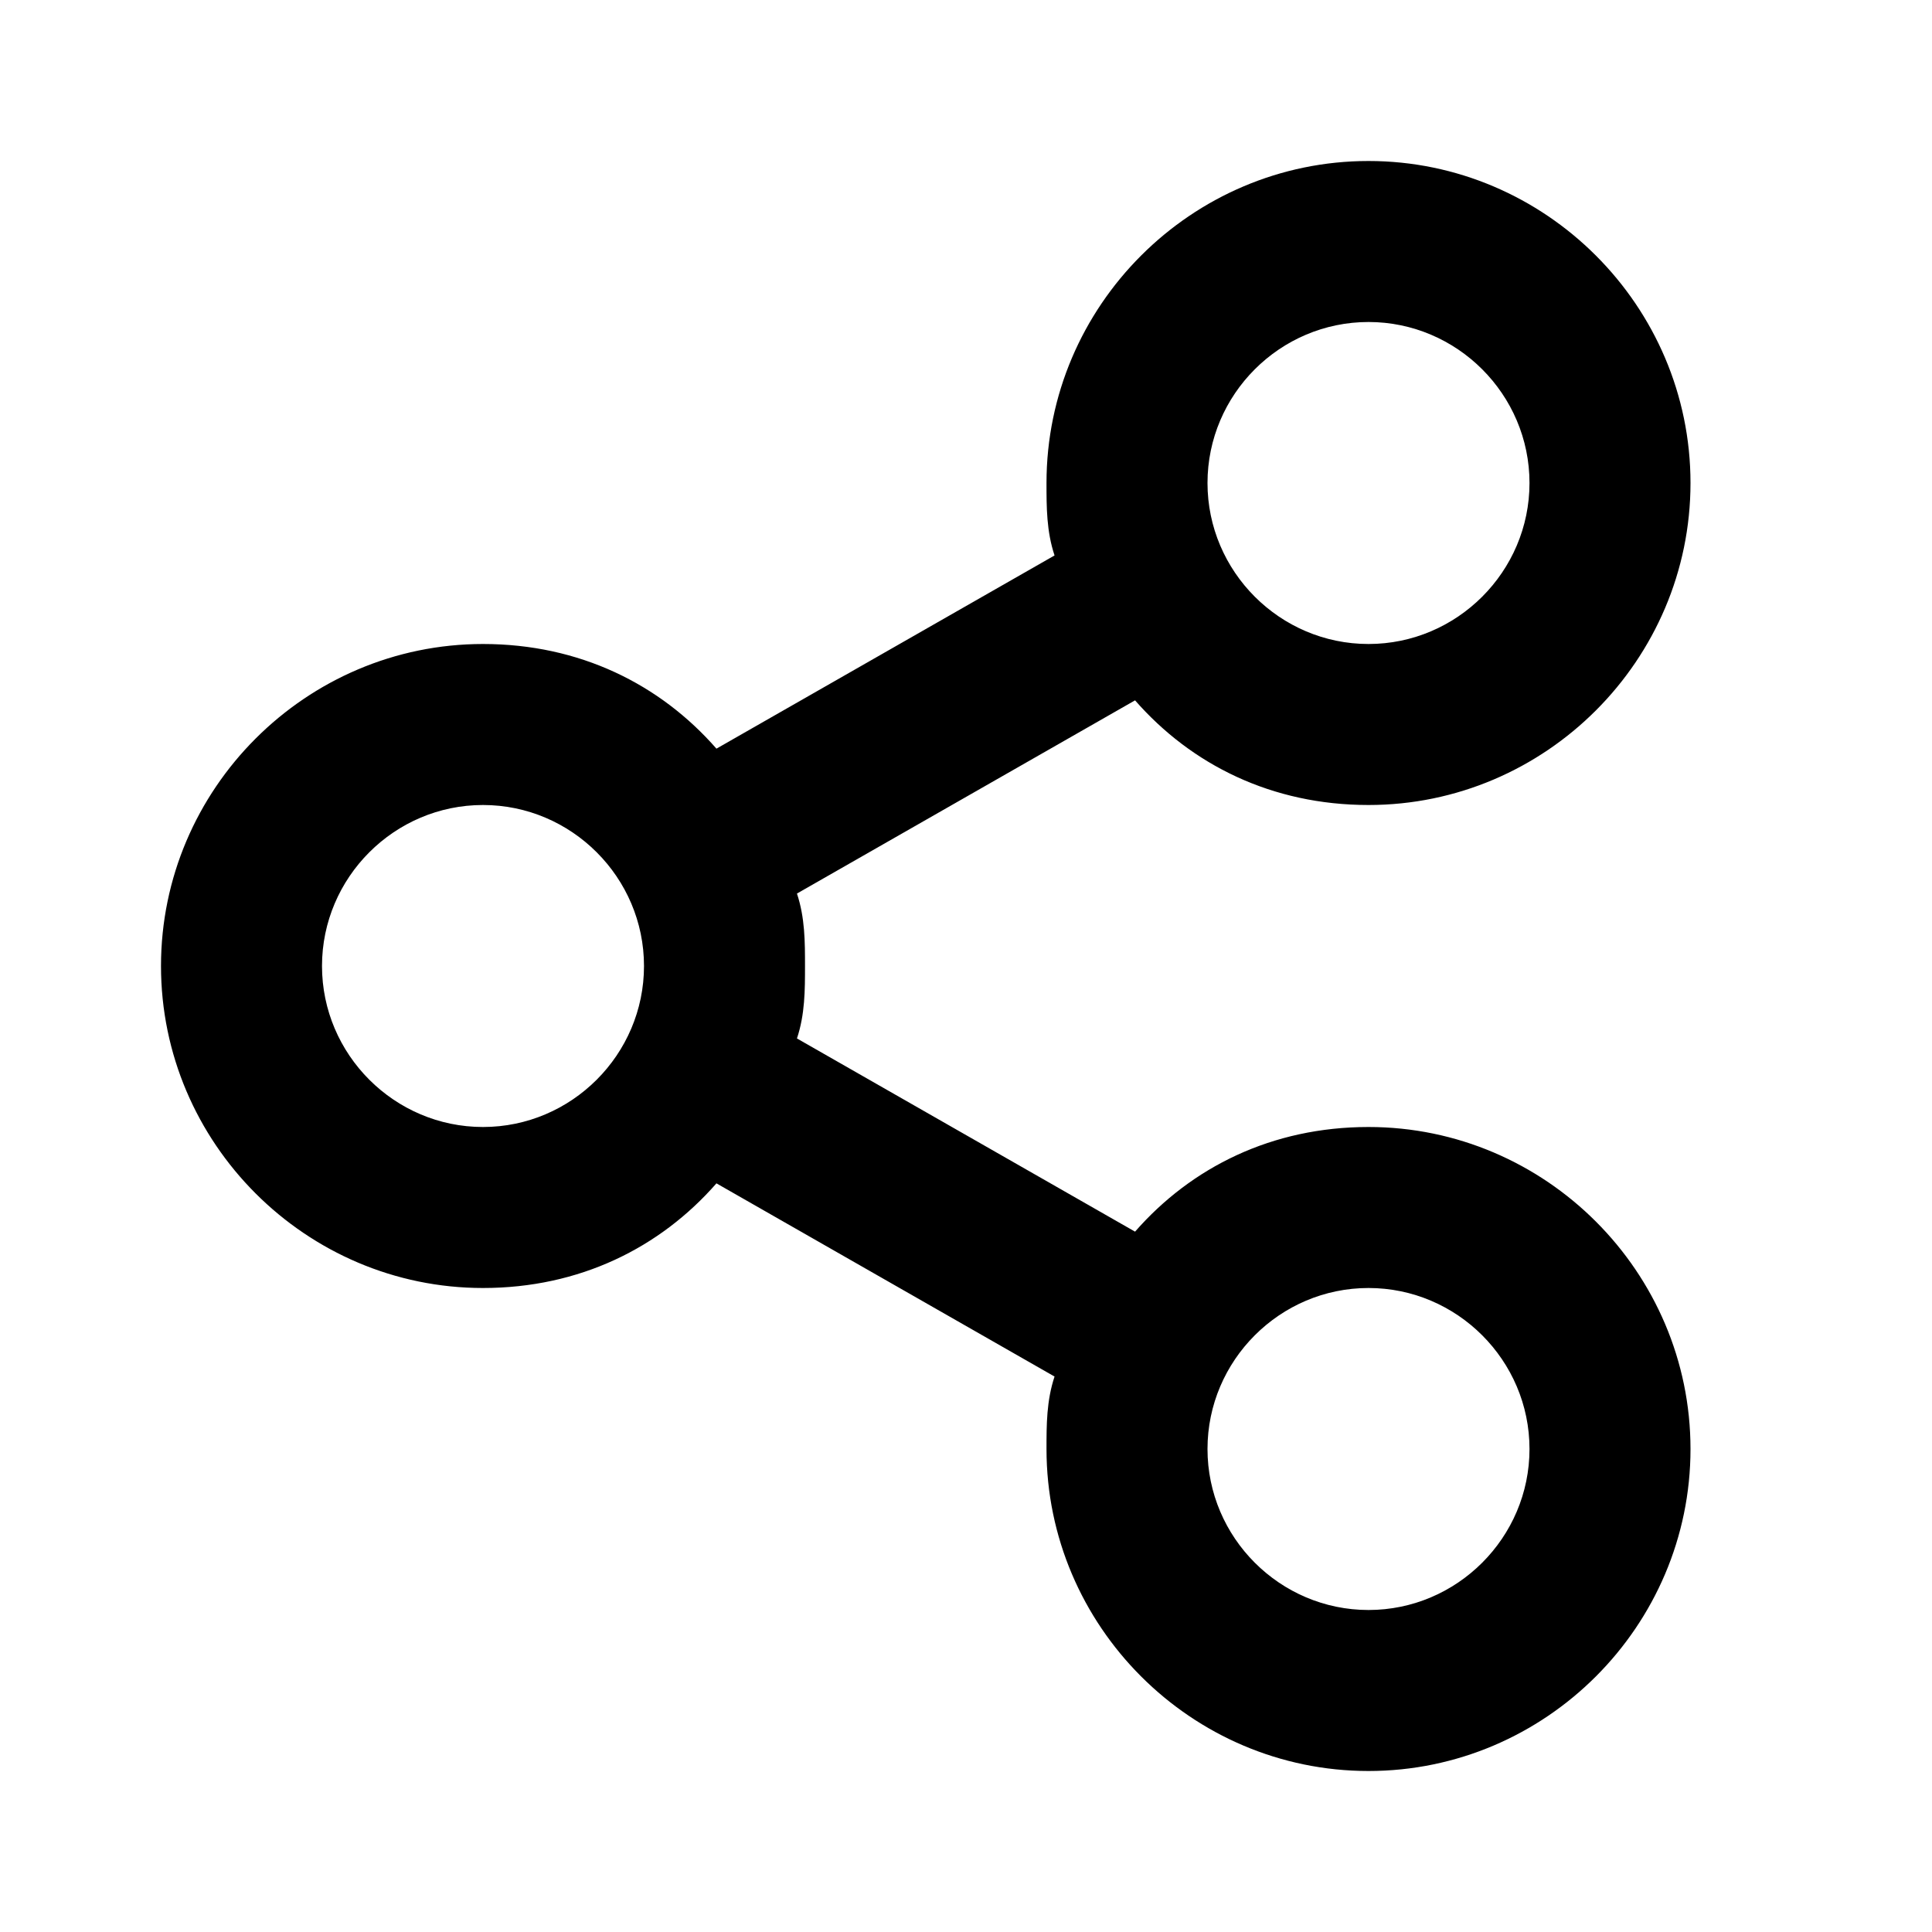 <?xml version="1.0" encoding="utf-8"?>
<!-- Generator: Adobe Illustrator 21.0.0, SVG Export Plug-In . SVG Version: 6.00 Build 0)  -->
<svg version="1.1" xmlns="http://www.w3.org/2000/svg" xmlns:xlink="http://www.w3.org/1999/xlink" x="0px" y="0px"
	 viewBox="0 0 24 24" style="enable-background:new 0 0 24 24;" xml:space="preserve">
<path class="st2" d="M17,14c-1.2,0-2.2,0.5-2.9,1.3l-4.2-2.4C10,12.6,10,12.3,10,12c0-0.3,0-0.6-0.1-0.9l4.2-2.4
	C14.8,9.5,15.8,10,17,10c2.2,0,4-1.8,4-4s-1.8-4-4-4s-4,1.8-4,4c0,0.3,0,0.6,0.1,0.9L8.9,9.3C8.2,8.5,7.2,8,6,8c-2.2,0-4,1.8-4,4
	s1.8,4,4,4c1.2,0,2.2-0.5,2.9-1.3l4.2,2.4C13,17.4,13,17.7,13,18c0,2.2,1.8,4,4,4s4-1.8,4-4S19.2,14,17,14z M17,4c1.1,0,2,0.9,2,2
	s-0.9,2-2,2s-2-0.9-2-2S15.9,4,17,4z M6,14c-1.1,0-2-0.9-2-2s0.9-2,2-2s2,0.9,2,2S7.1,14,6,14z M17,20c-1.1,0-2-0.9-2-2s0.9-2,2-2
	s2,0.9,2,2S18.1,20,17,20z"/>
</svg>
